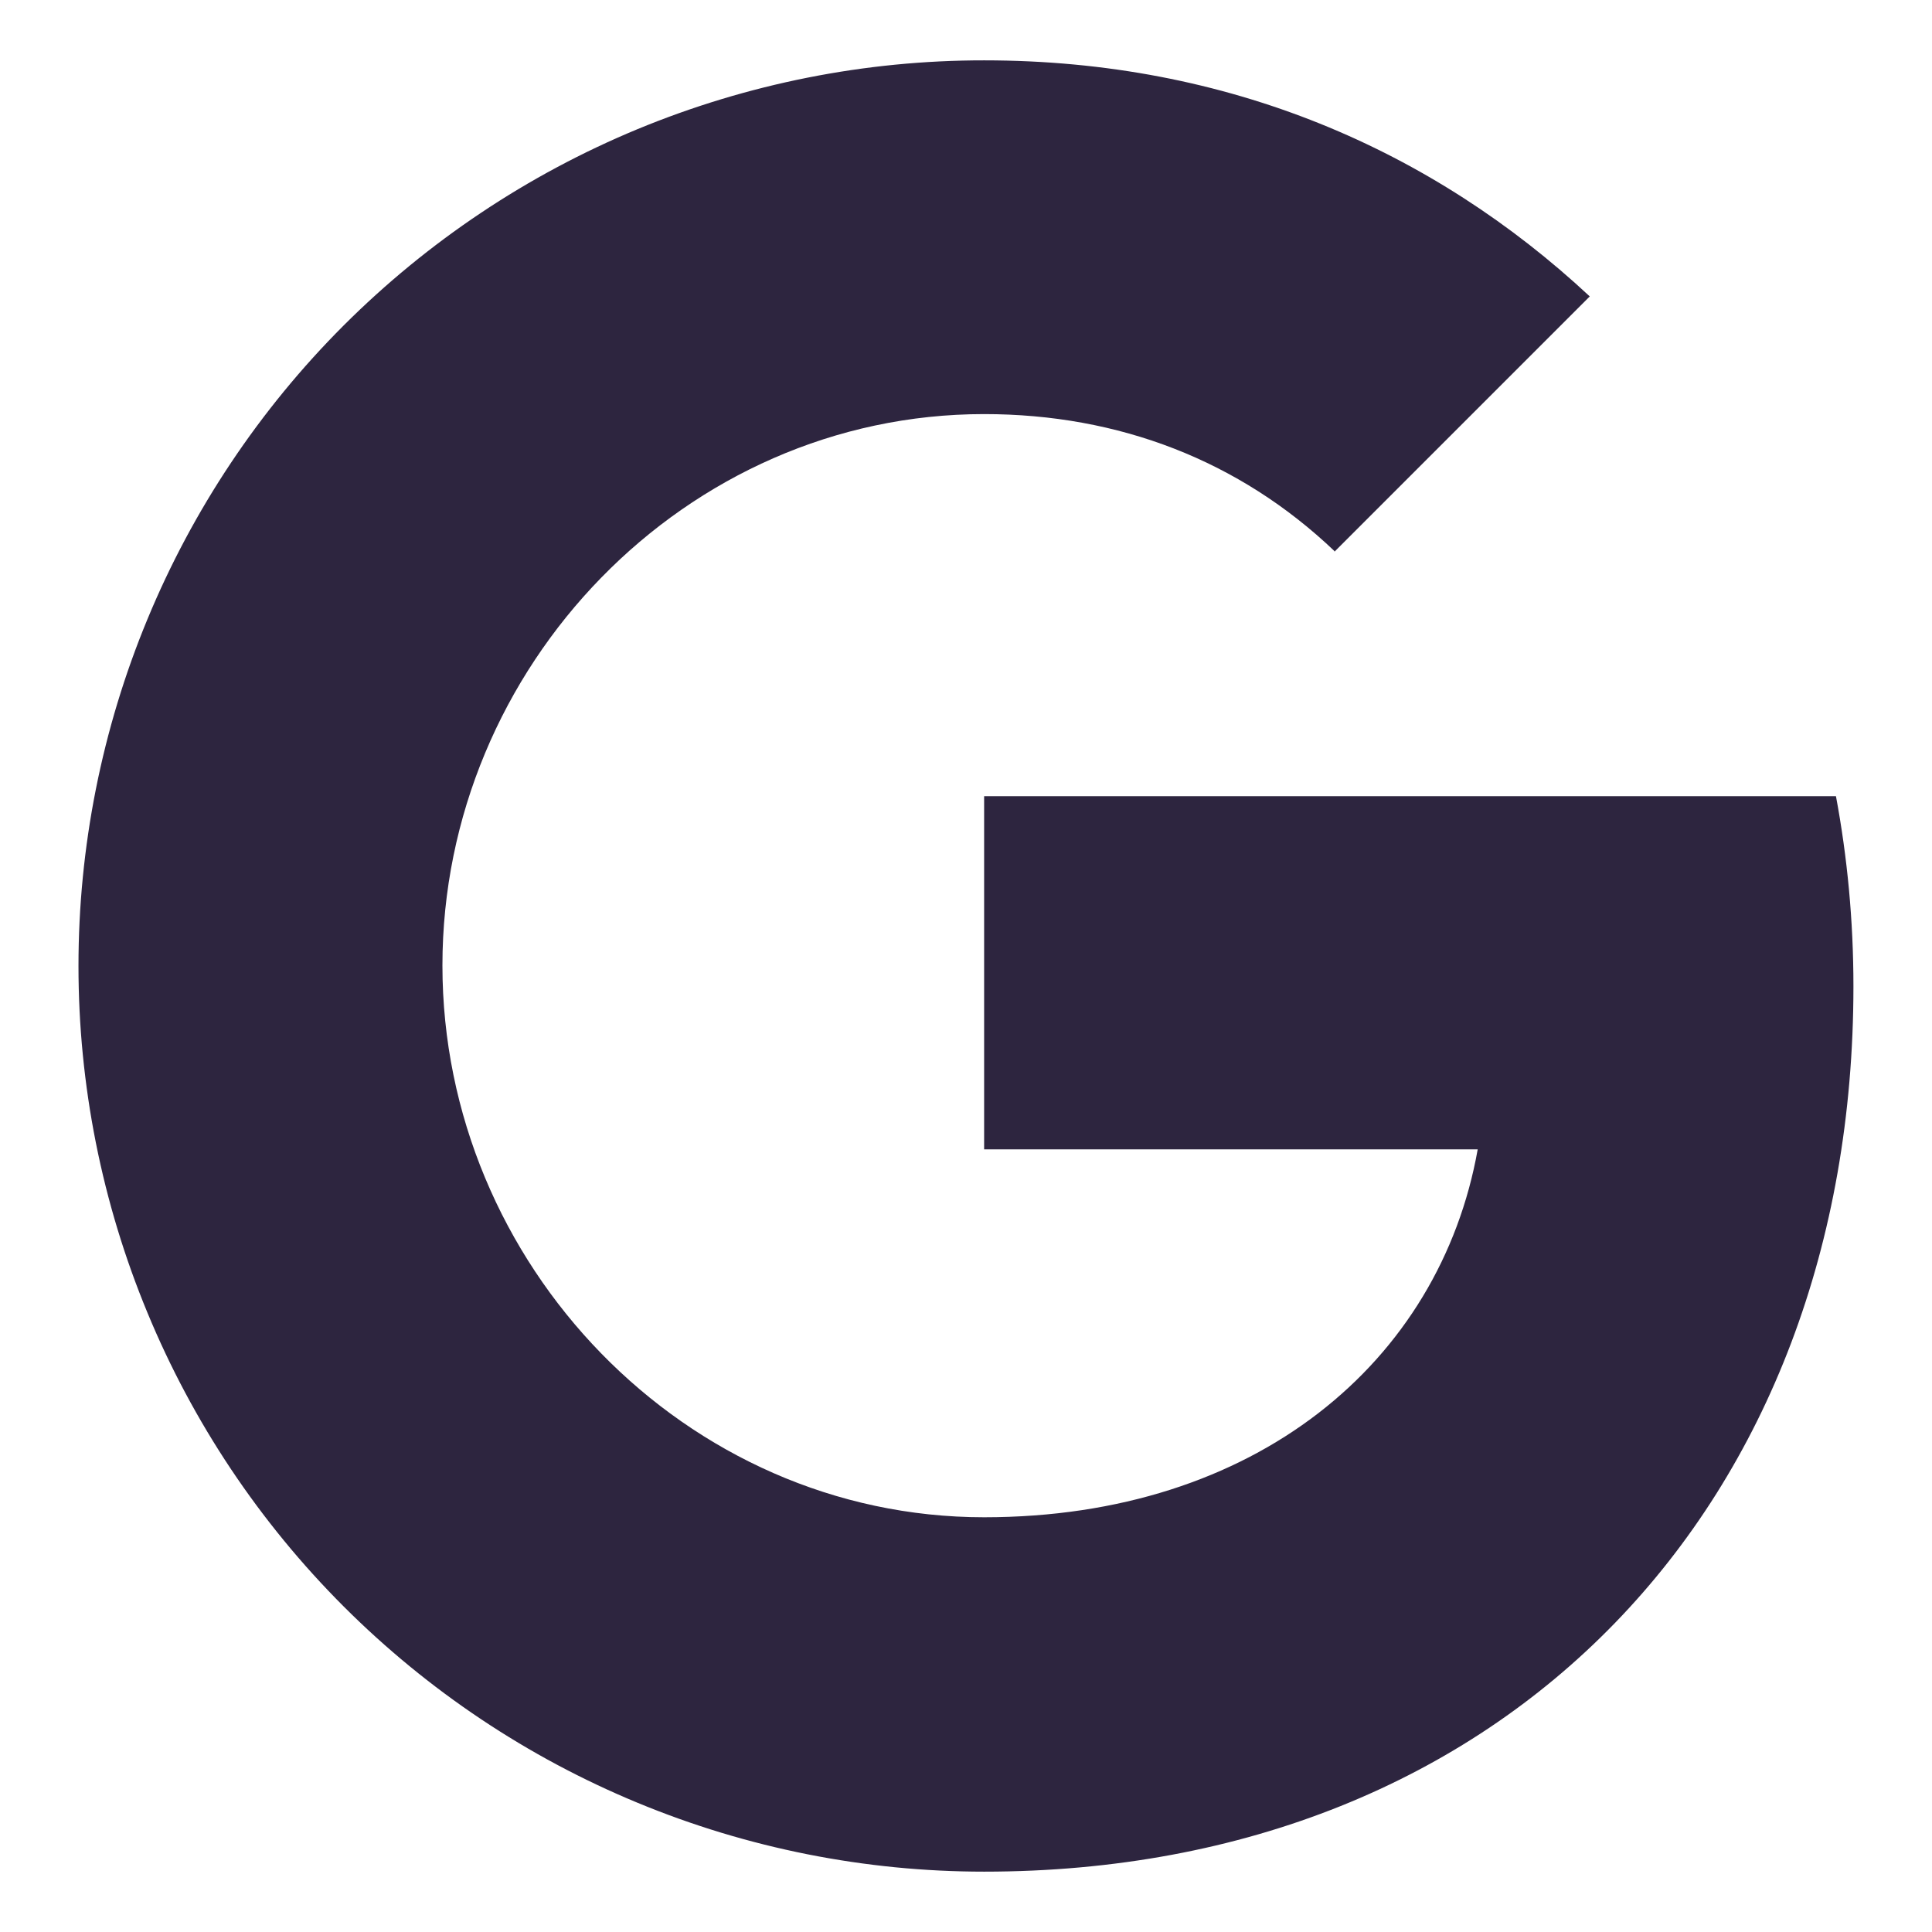 <svg xmlns="http://www.w3.org/2000/svg" width="20" height="21" viewBox="0 0 20 21" fill="currentColor" class="injected-svg" data-src="/assets/buzzIcons/google-solido.svg" xmlns:xlink="http://www.w3.org/1999/xlink" role="img" style="height: 24; width: 24; margin-top: undefined; margin-left: undefined; margin-right: undefined; margin-bottom: undefined">
<path id="Vector-7" d="M19.456 8.654C19.579 9.313 19.646 10.002 19.646 10.721C19.646 16.345 15.882 20.344 10.197 20.344C8.904 20.344 7.624 20.09 6.429 19.595C5.235 19.101 4.15 18.376 3.235 17.461C2.321 16.547 1.596 15.462 1.102 14.267C0.607 13.073 0.353 11.793 0.353 10.5C0.353 9.207 0.607 7.927 1.102 6.732C1.596 5.538 2.321 4.452 3.235 3.538C4.15 2.624 5.235 1.899 6.429 1.404C7.624 0.91 8.904 0.655 10.197 0.656C12.855 0.656 15.076 1.634 16.78 3.222L14.005 5.997V5.99C12.972 5.006 11.661 4.501 10.197 4.501C6.949 4.501 4.309 7.245 4.309 10.494C4.309 13.742 6.949 16.492 10.197 16.492C13.144 16.492 15.15 14.807 15.562 12.493H10.197V8.654H19.457H19.456Z" fill="#2D253F"></path>
</svg>